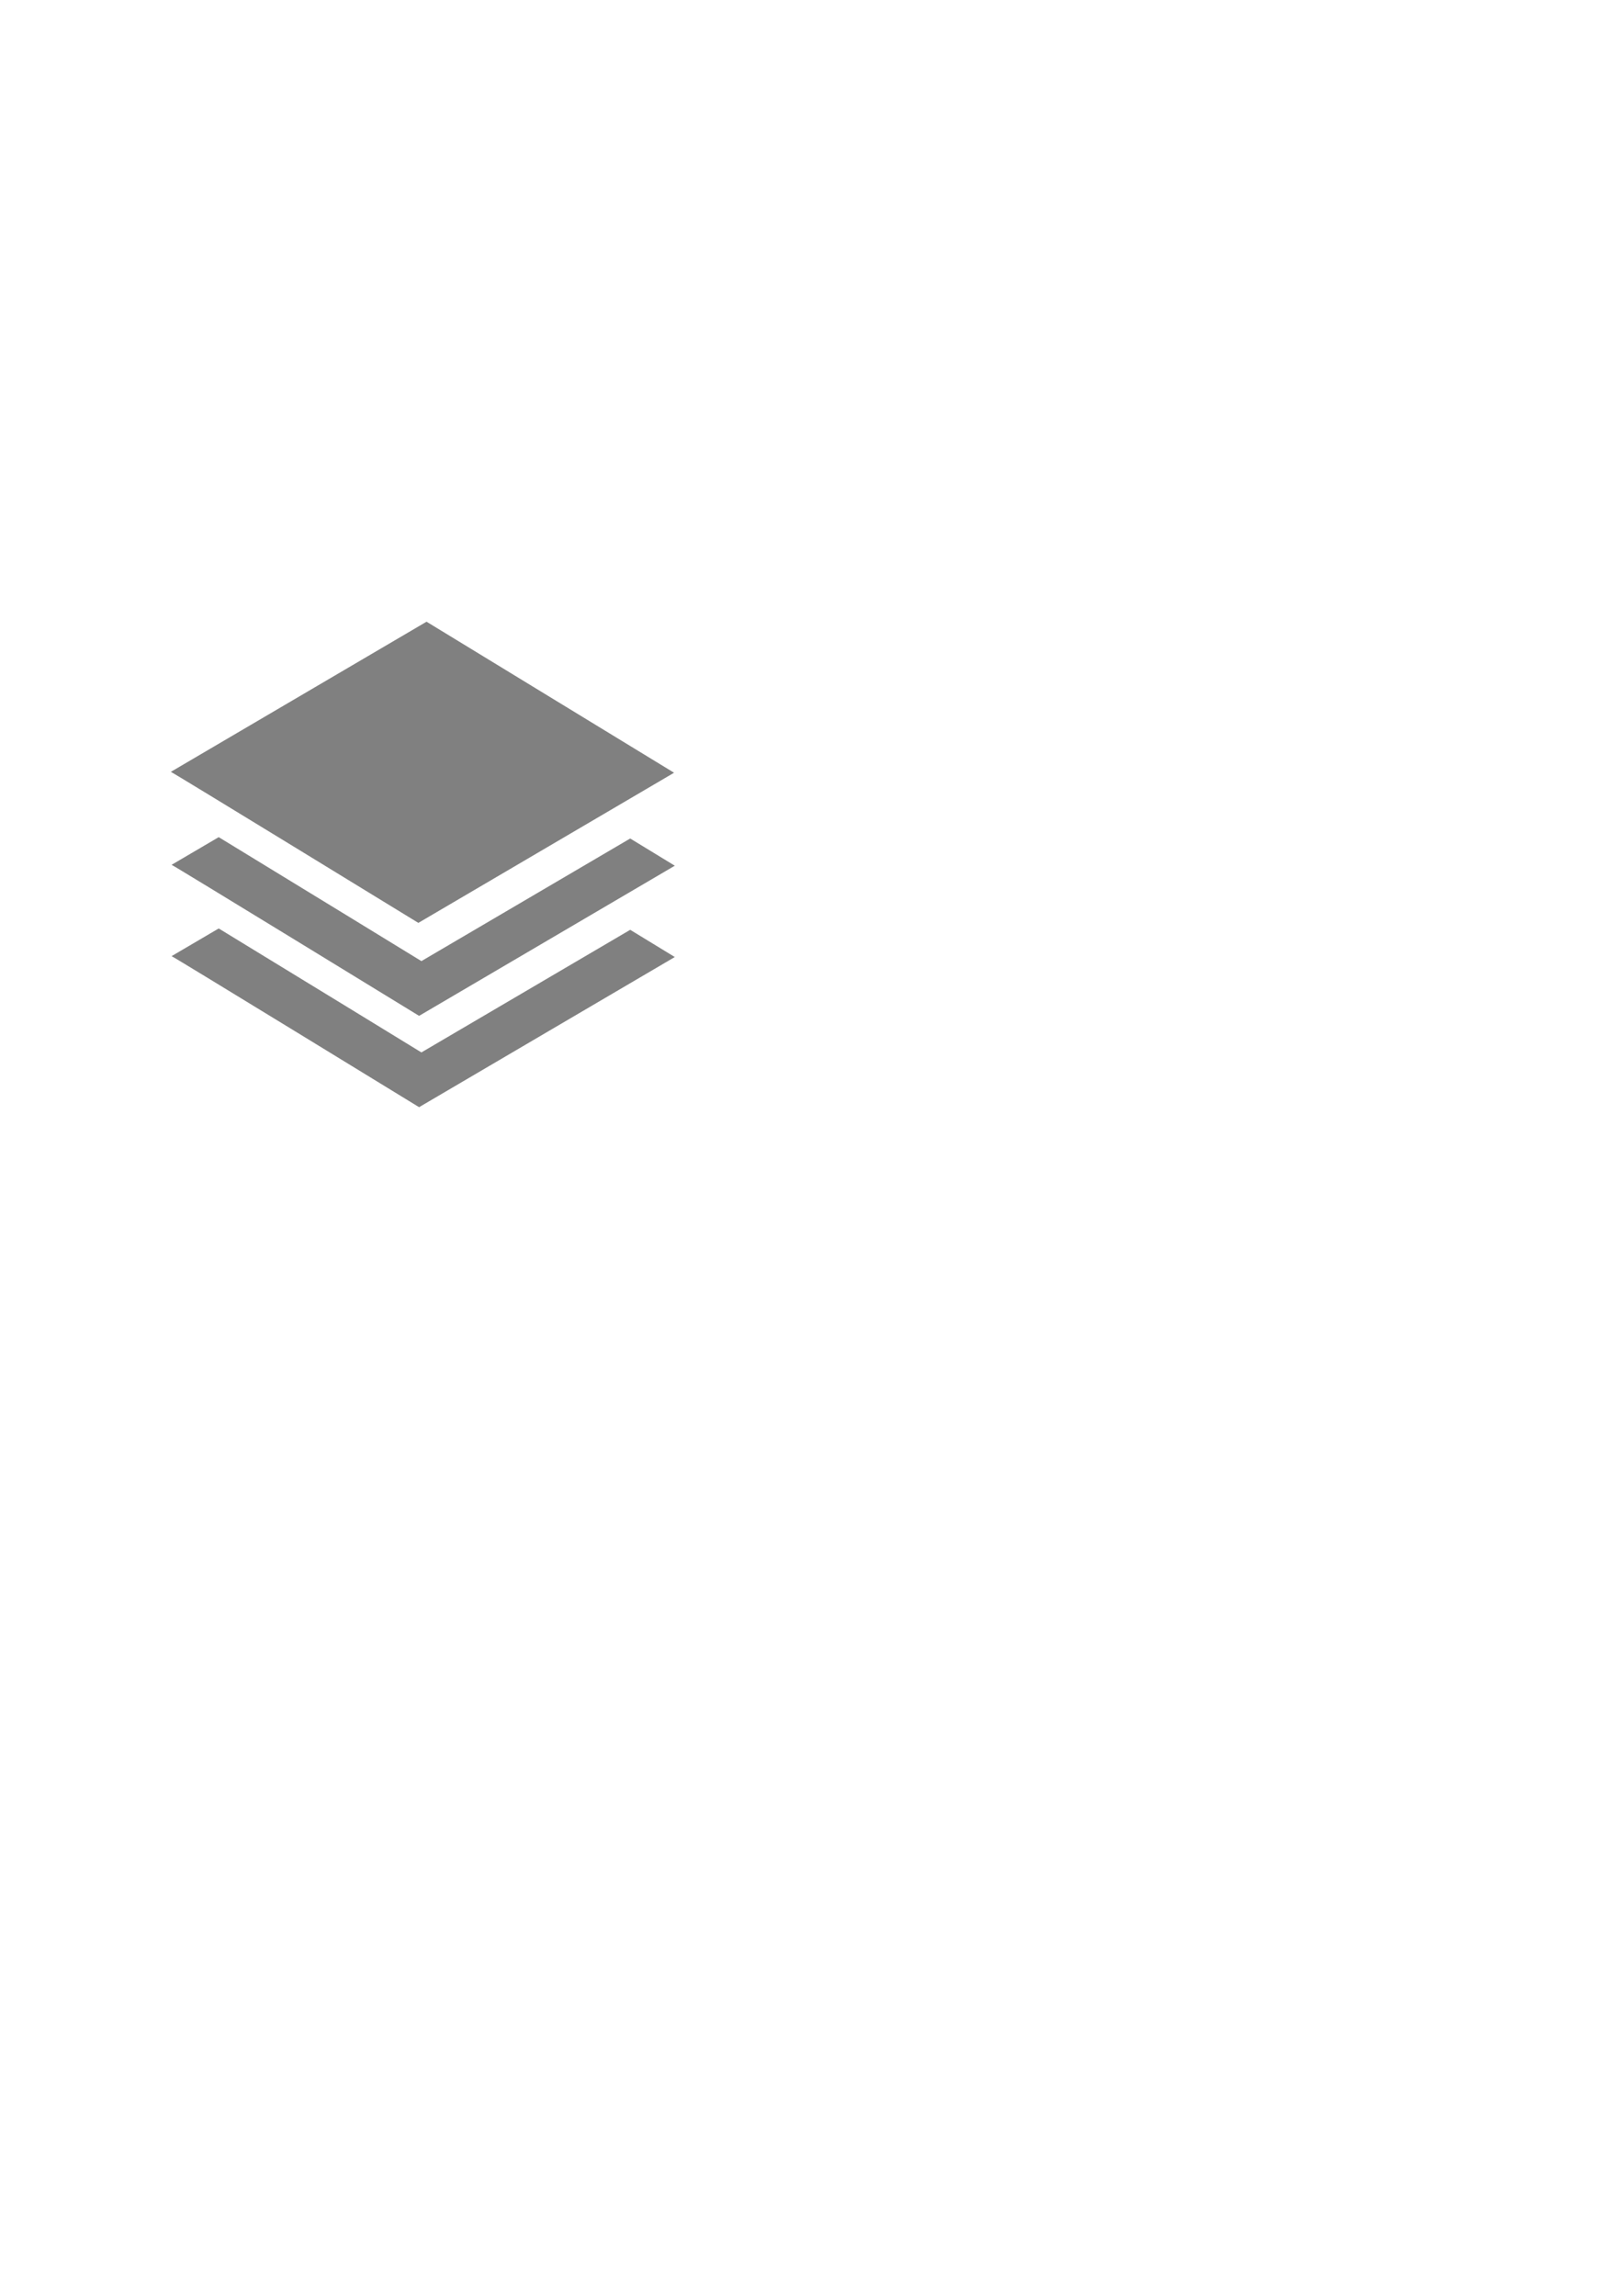 <?xml version="1.0" encoding="UTF-8" standalone="no"?>
<!-- Created with Inkscape (http://www.inkscape.org/) -->

<svg
   xmlns:dc="http://purl.org/dc/elements/1.1/"
   xmlns:cc="http://creativecommons.org/ns#"
   xmlns:rdf="http://www.w3.org/1999/02/22-rdf-syntax-ns#"
   xmlns:svg="http://www.w3.org/2000/svg"
   xmlns="http://www.w3.org/2000/svg"
   xmlns:sodipodi="http://sodipodi.sourceforge.net/DTD/sodipodi-0.dtd"
   xmlns:inkscape="http://www.inkscape.org/namespaces/inkscape"
   width="210mm"
   height="297mm"
   viewBox="0 0 744.094 1052.362"
   id="svg2"
   version="1.1"
   inkscape:version="0.91 r13725"
   sodipodi:docname="1_5_data.svg">
  <defs
     id="defs4" />
  <sodipodi:namedview
     id="base"
     pagecolor="#ffffff"
     bordercolor="#666666"
     borderopacity="1.0"
     inkscape:pageopacity="0.0"
     inkscape:pageshadow="2"
     inkscape:zoom="1"
     inkscape:cx="248.81197"
     inkscape:cy="785.1117"
     inkscape:document-units="px"
     inkscape:current-layer="layer1"
     showgrid="false"
     inkscape:snap-bbox="true"
     inkscape:snap-bbox-edge-midpoints="false"
     inkscape:bbox-nodes="false"
     inkscape:object-paths="true"
     inkscape:snap-intersection-paths="true"
     inkscape:snap-smooth-nodes="true"
     inkscape:bbox-paths="true"
     inkscape:window-width="1920"
     inkscape:window-height="1018"
     inkscape:window-x="-8"
     inkscape:window-y="-8"
     inkscape:window-maximized="1"
     inkscape:snap-global="false"
     showguides="false"
     inkscape:snap-nodes="true"
     inkscape:object-nodes="true" />
  <g
     inkscape:label="Calque 1"
     inkscape:groupmode="layer"
     id="layer1">
    <g
       id="g4497"
       transform="translate(-156,-208)"
       inkscape:export-filename="C:\travail\gmf_website\content\images\1_5_data.png"
       inkscape:export-xdpi="15.58"
       inkscape:export-ydpi="15.58">
      <path
         sodipodi:nodetypes="ccccc"
         inkscape:connector-curvature="0"
         id="rect4433"
         d="m 351.555,492.979 -117.236,68.826 c -0.025,-0.317 113.479,69.232 113.479,69.232 l 117.236,-68.826 z"
         style="color:#000000;clip-rule:nonzero;display:inline;overflow:visible;visibility:visible;opacity:1;isolation:auto;mix-blend-mode:normal;color-interpolation:sRGB;color-interpolation-filters:linearRGB;solid-color:#000000;solid-opacity:1;fill:#808080;fill-opacity:1;fill-rule:evenodd;stroke:none;stroke-width:7.5;stroke-linecap:round;stroke-linejoin:miter;stroke-miterlimit:4;stroke-dasharray:none;stroke-dashoffset:0;stroke-opacity:1;color-rendering:auto;image-rendering:auto;shape-rendering:auto;text-rendering:auto;enable-background:accumulate" />
      <path
         id="rect4433-4"
         d="m 256.273,633.59 -21.613,12.689 c -0.025,-0.317 113.479,69.232 113.479,69.232 L 465.375,646.686 444.928,634.211 349.199,690.41 c 0,0 -60.332,-36.967 -92.926,-56.82 z"
         style="color:#000000;clip-rule:nonzero;display:inline;overflow:visible;visibility:visible;opacity:1;isolation:auto;mix-blend-mode:normal;color-interpolation:sRGB;color-interpolation-filters:linearRGB;solid-color:#000000;solid-opacity:1;fill:#808080;fill-opacity:1;fill-rule:evenodd;stroke:none;stroke-width:7.5;stroke-linecap:round;stroke-linejoin:miter;stroke-miterlimit:4;stroke-dasharray:none;stroke-dashoffset:0;stroke-opacity:1;color-rendering:auto;image-rendering:auto;shape-rendering:auto;text-rendering:auto;enable-background:accumulate"
         inkscape:connector-curvature="0" />
      <path
         id="rect4433-4-9"
         d="m 256.274,591.733 -21.613,12.689 c -0.025,-0.317 113.478,69.232 113.478,69.232 L 465.375,604.829 444.928,592.354 349.199,648.554 c 0,0 -60.332,-36.967 -92.926,-56.82 z"
         style="color:#000000;clip-rule:nonzero;display:inline;overflow:visible;visibility:visible;opacity:1;isolation:auto;mix-blend-mode:normal;color-interpolation:sRGB;color-interpolation-filters:linearRGB;solid-color:#000000;solid-opacity:1;fill:#808080;fill-opacity:1;fill-rule:evenodd;stroke:none;stroke-width:7.5;stroke-linecap:round;stroke-linejoin:miter;stroke-miterlimit:4;stroke-dasharray:none;stroke-dashoffset:0;stroke-opacity:1;color-rendering:auto;image-rendering:auto;shape-rendering:auto;text-rendering:auto;enable-background:accumulate"
         inkscape:connector-curvature="0" />
    </g>
  </g>
</svg>
